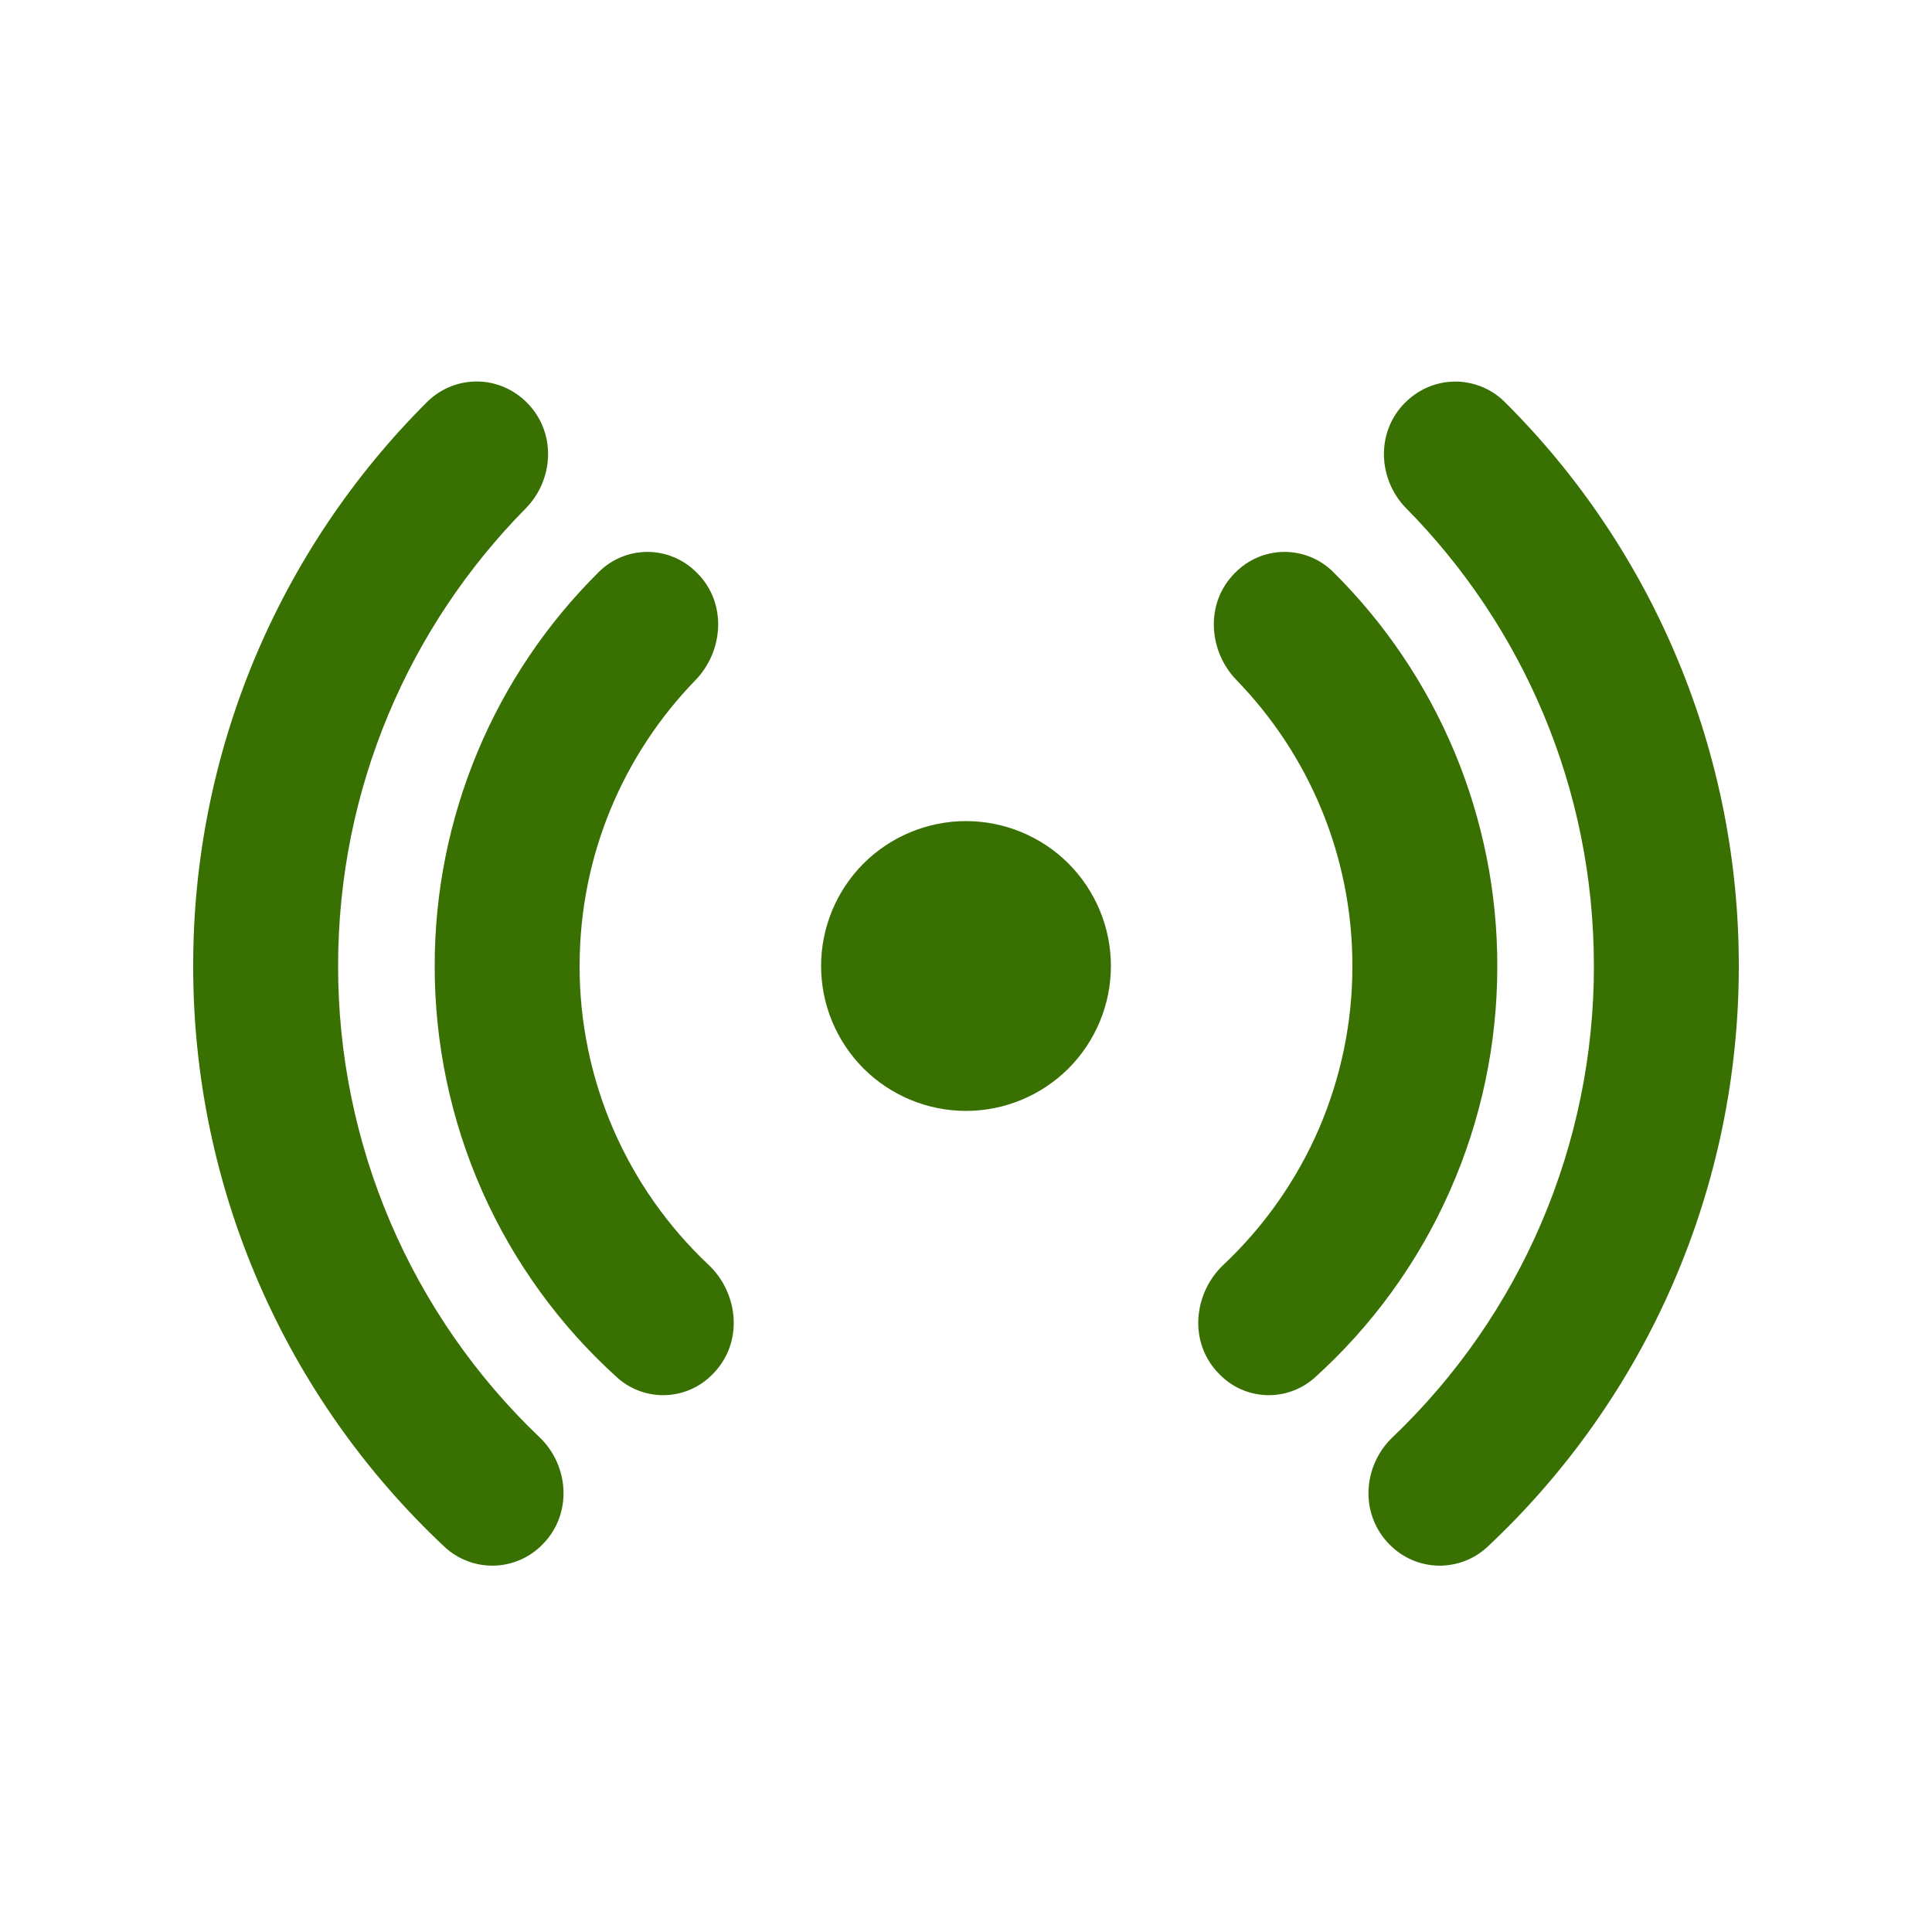 <svg width='24' height='24' viewBox='0 0 24 24'  xmlns='http://www.w3.org/2000/svg'><path d='M6.544 5C6.463 4.919 6.368 4.854 6.263 4.809C6.157 4.764 6.044 4.74 5.93 4.739C5.815 4.738 5.702 4.759 5.596 4.802C5.489 4.845 5.393 4.908 5.311 4.988C4.387 5.907 3.654 7 3.154 8.203C2.655 9.407 2.398 10.697 2.4 12C2.398 13.353 2.675 14.692 3.213 15.934C3.75 17.175 4.537 18.293 5.525 19.218C5.691 19.372 5.91 19.454 6.137 19.449C6.363 19.443 6.578 19.35 6.737 19.188C7.116 18.809 7.069 18.205 6.704 17.856C5.912 17.101 5.281 16.192 4.85 15.185C4.42 14.179 4.199 13.095 4.2 12C4.2 9.785 5.089 7.776 6.532 6.314C6.88 5.96 6.916 5.372 6.544 5ZM8.657 7.116C8.499 6.953 8.283 6.86 8.056 6.856C7.829 6.853 7.61 6.939 7.447 7.097C6.798 7.738 6.282 8.501 5.931 9.343C5.58 10.185 5.399 11.088 5.4 12C5.399 12.964 5.6 13.918 5.991 14.8C6.383 15.682 6.955 16.471 7.672 17.117C7.836 17.262 8.051 17.339 8.27 17.331C8.49 17.322 8.698 17.23 8.851 17.072C9.245 16.679 9.172 16.06 8.802 15.712C8.295 15.235 7.892 14.66 7.616 14.022C7.341 13.383 7.199 12.695 7.2 12C7.2 10.62 7.748 9.367 8.64 8.448C8.983 8.095 9.04 7.496 8.657 7.115V7.116ZM15.343 7.116C15.501 6.953 15.717 6.86 15.944 6.856C16.171 6.853 16.39 6.939 16.553 7.097C17.202 7.738 17.717 8.501 18.069 9.343C18.42 10.185 18.601 11.088 18.6 12C18.601 12.964 18.4 13.918 18.008 14.8C17.617 15.682 17.045 16.471 16.328 17.117C16.164 17.262 15.949 17.339 15.73 17.331C15.51 17.322 15.302 17.23 15.149 17.072C14.755 16.679 14.828 16.06 15.198 15.712C15.704 15.235 16.108 14.66 16.384 14.022C16.659 13.383 16.801 12.695 16.8 12C16.8 10.62 16.252 9.367 15.36 8.448C15.017 8.095 14.96 7.496 15.343 7.115V7.116ZM17.456 5.002C17.536 4.92 17.632 4.855 17.737 4.81C17.843 4.765 17.956 4.741 18.07 4.74C18.184 4.739 18.298 4.761 18.404 4.803C18.51 4.846 18.607 4.909 18.689 4.99C19.613 5.908 20.346 7.001 20.845 8.204C21.345 9.407 21.601 10.697 21.6 12C21.601 13.353 21.325 14.692 20.787 15.934C20.25 17.175 19.463 18.293 18.475 19.218C18.309 19.372 18.089 19.454 17.863 19.449C17.637 19.443 17.422 19.35 17.263 19.188C16.884 18.809 16.931 18.205 17.297 17.856C18.089 17.101 18.72 16.192 19.15 15.185C19.58 14.178 19.801 13.095 19.8 12C19.8 9.785 18.911 7.776 17.468 6.314C17.12 5.96 17.084 5.372 17.456 5V5.002ZM12 10.2C11.523 10.2 11.065 10.39 10.727 10.727C10.39 11.065 10.2 11.523 10.2 12C10.2 12.477 10.39 12.935 10.727 13.273C11.065 13.61 11.523 13.8 12 13.8C12.477 13.8 12.935 13.61 13.273 13.273C13.61 12.935 13.8 12.477 13.8 12C13.8 11.523 13.61 11.065 13.273 10.727C12.935 10.39 12.477 10.2 12 10.2Z' fill='#387002'/></svg>